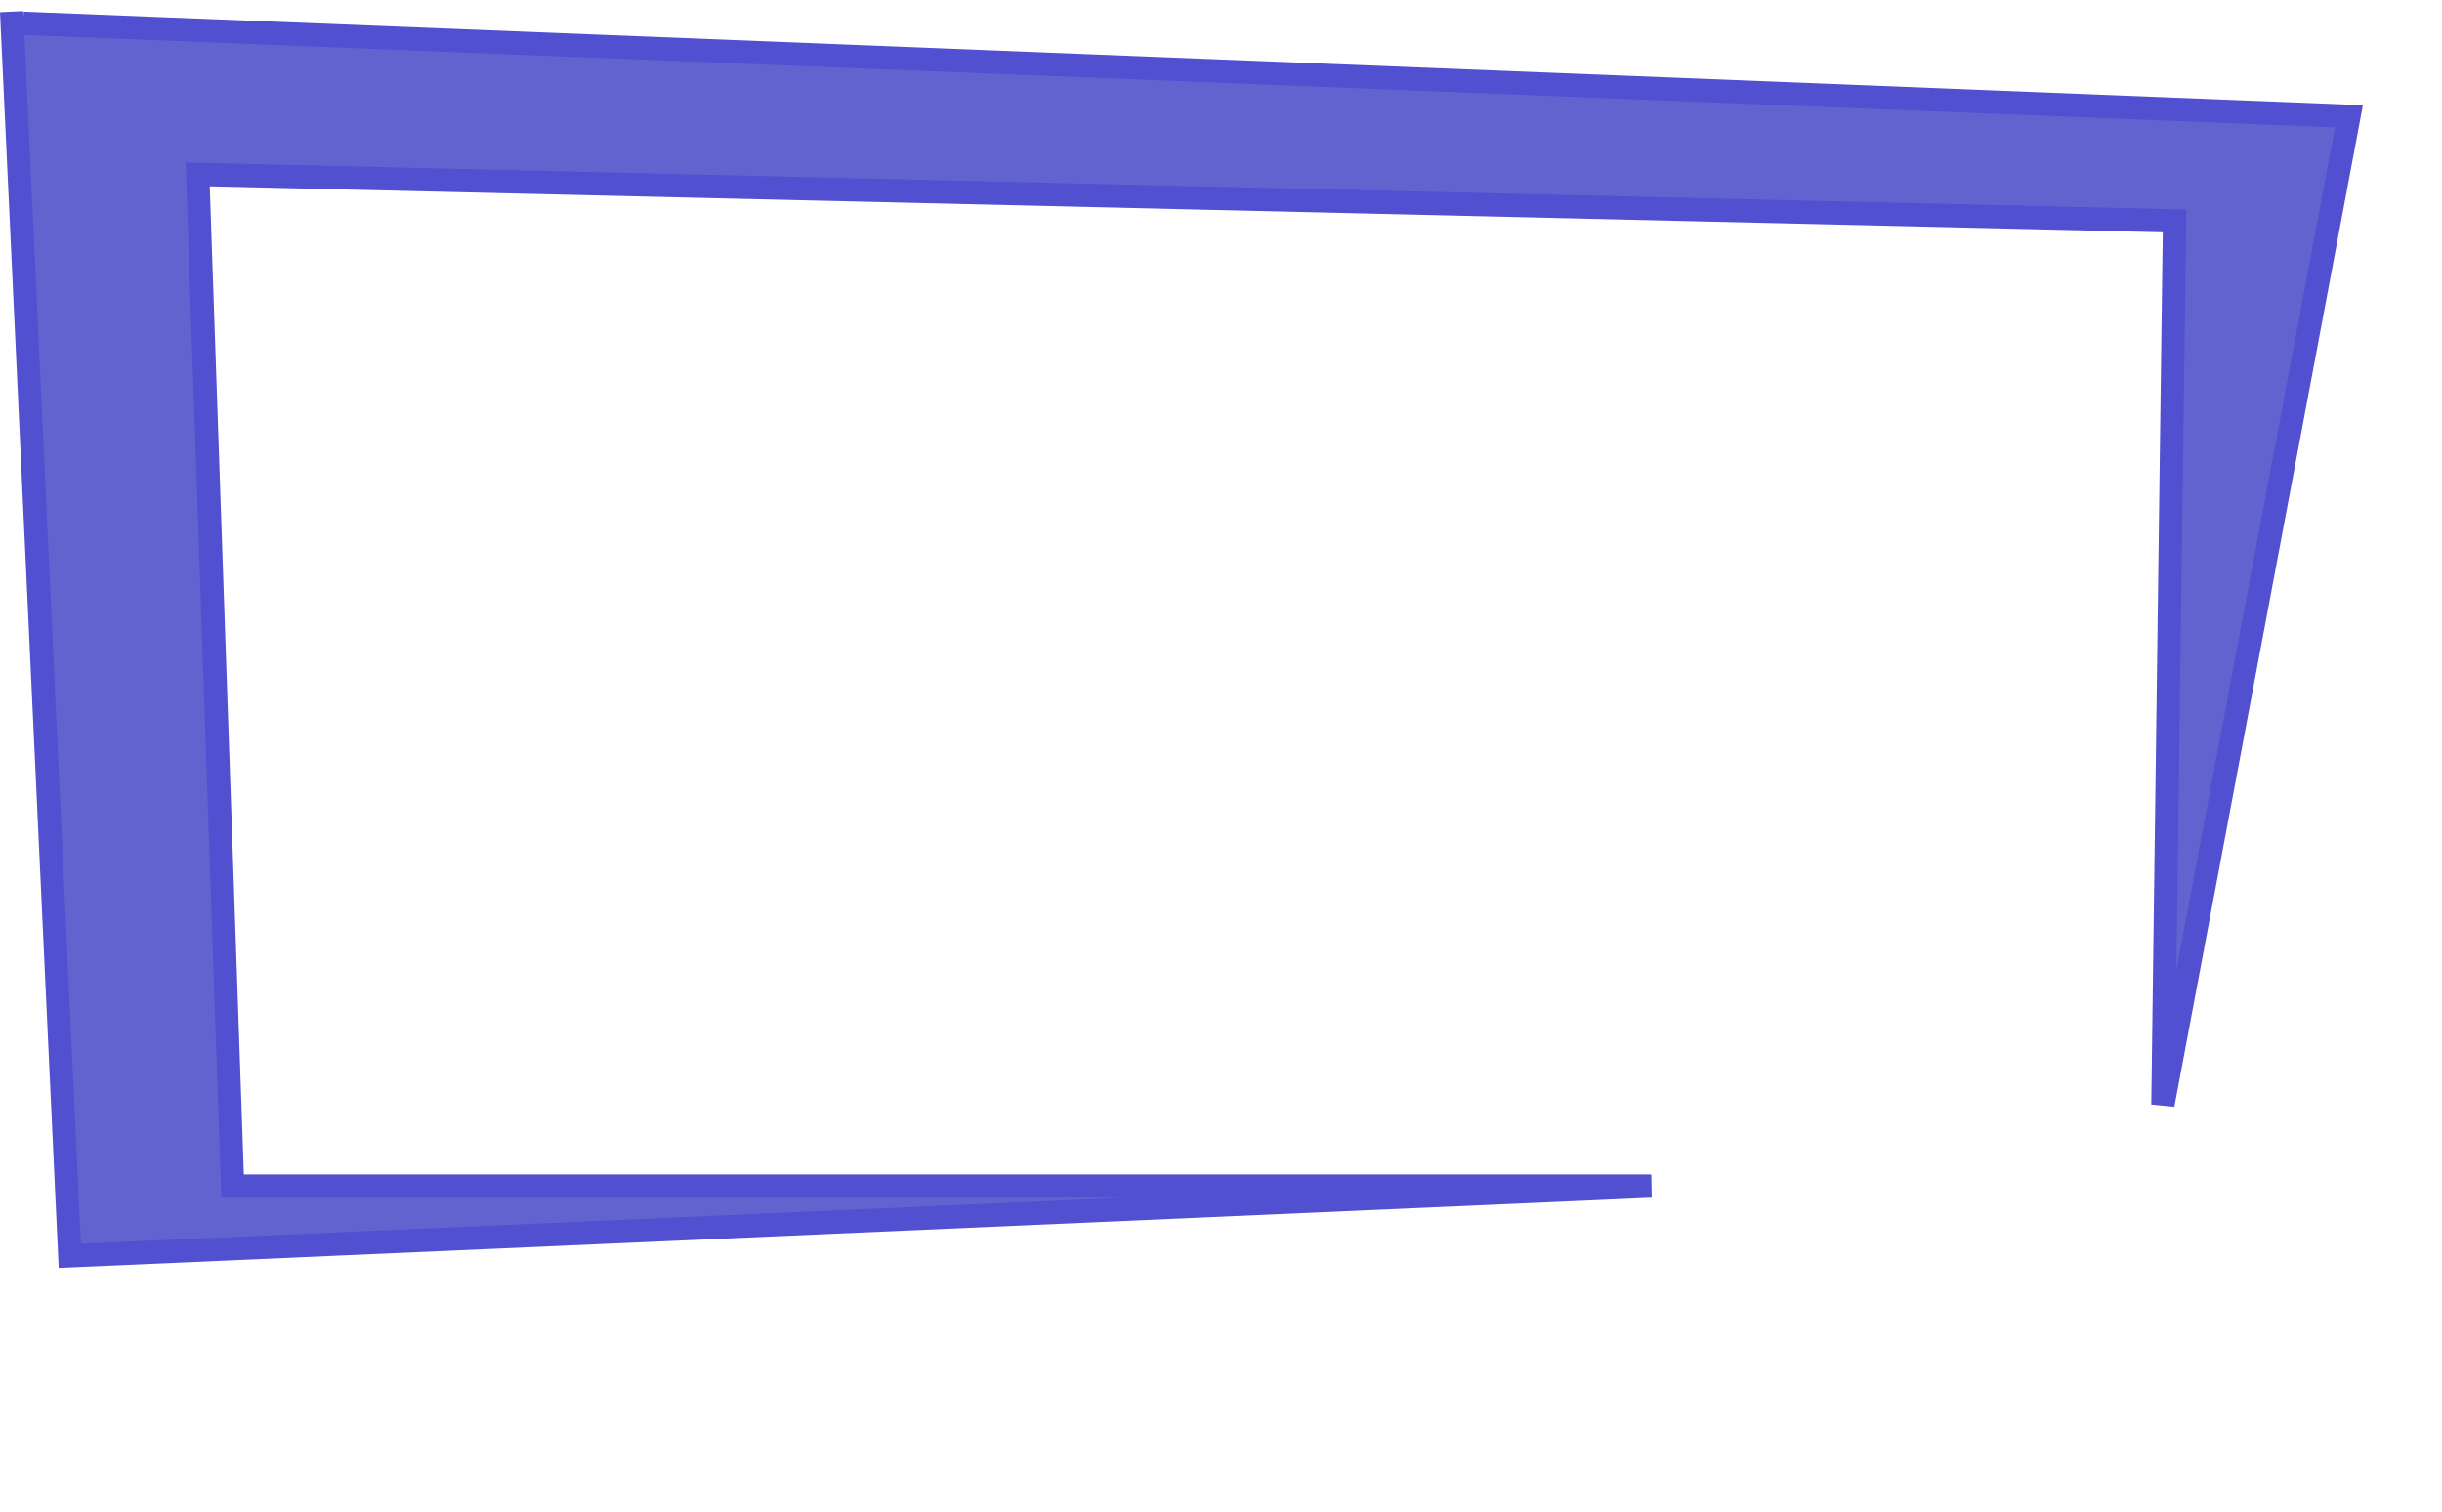 <svg xmlns='http://www.w3.org/2000/svg' viewBox='-1 -1 105 65'>
  <path d="M0 0 L100 4 L92 46.5 L92.5 8.5 L7.5 6.5 L9 50 L70 50 L2 53 L-0.5 -0.5" style="fill: #6363d0;stroke: #5050d0;stroke-width: 1px;"/>
</svg>